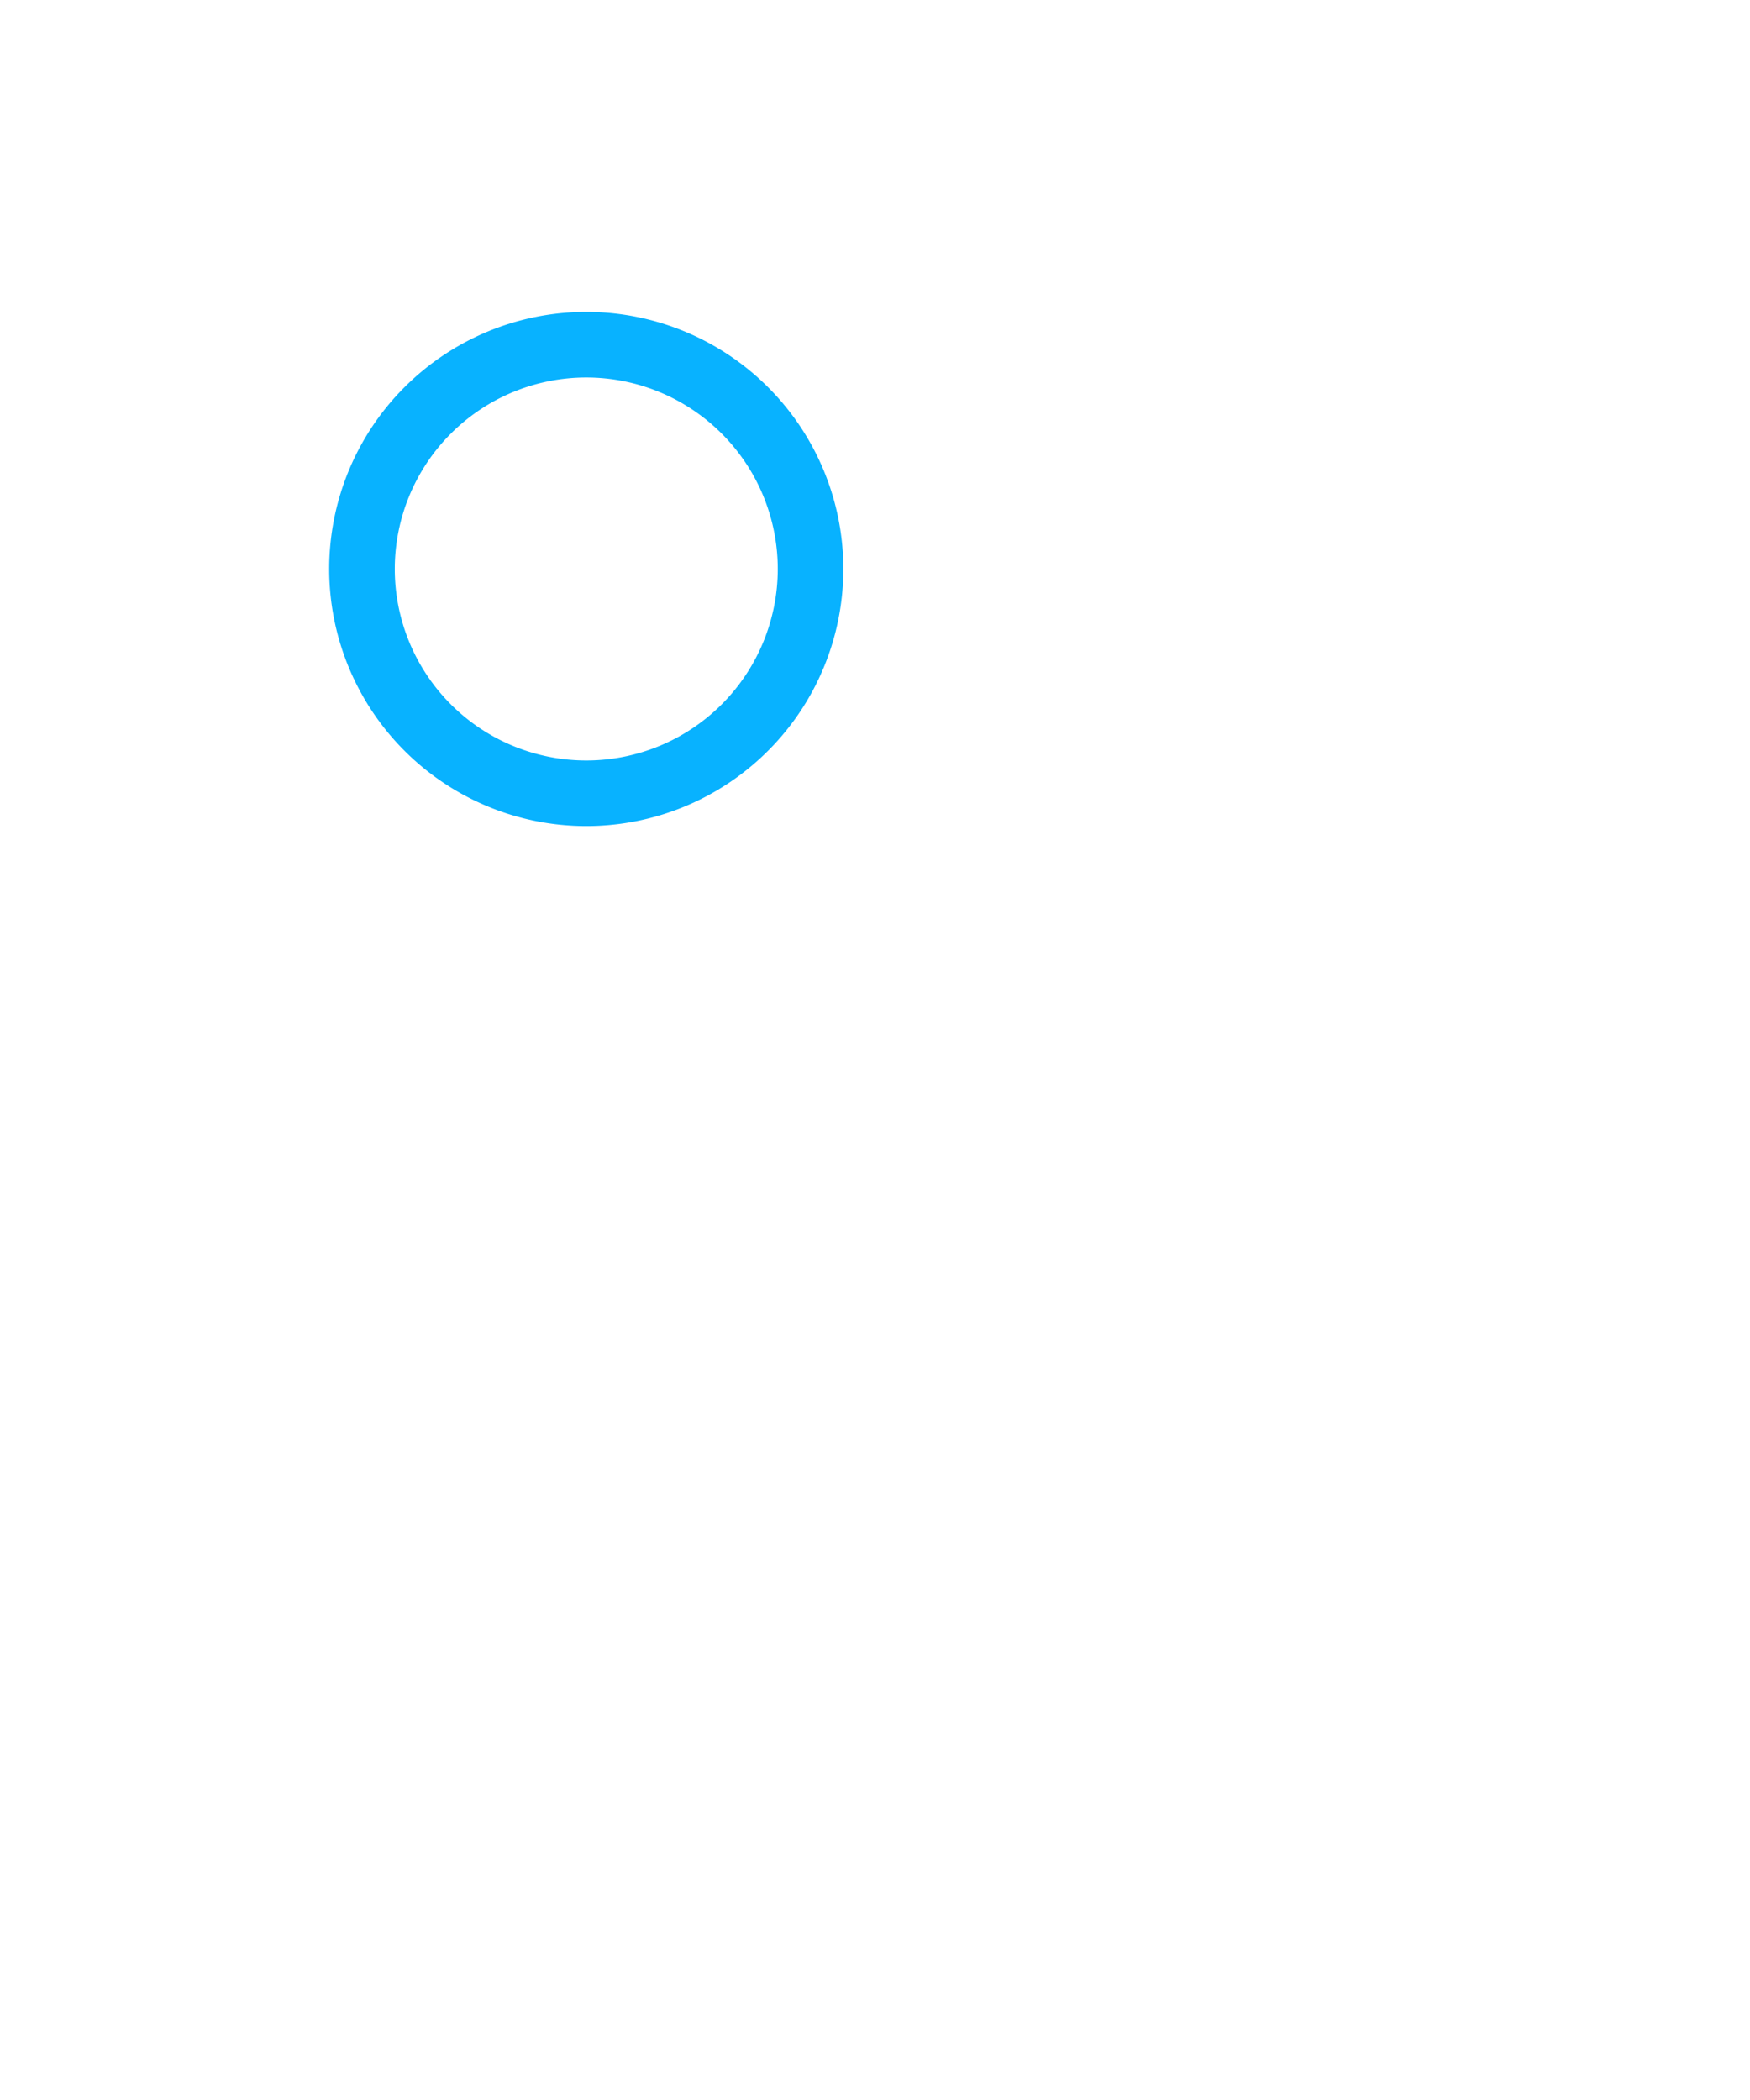 <svg xmlns="http://www.w3.org/2000/svg" xmlns:svg="http://www.w3.org/2000/svg" xmlns:xlink="http://www.w3.org/1999/xlink" id="svg1770" width="40" height="48" version="1.1"><defs id="defs3"><linearGradient id="linearGradient3678"><stop style="stop-color:#1f97ff;stop-opacity:0" id="stop3680" offset="0"/><stop style="stop-color:#09a6ff;stop-opacity:.509" id="stop3682" offset="1"/></linearGradient><linearGradient id="linearGradient3934"><stop id="stop3936" offset="0" style="stop-color:#989b9e;stop-opacity:.048"/><stop style="stop-color:#8e99a4;stop-opacity:.448" id="stop3940" offset=".5"/><stop id="stop3938" offset="1" style="stop-color:#a0a0a0;stop-opacity:.128"/></linearGradient><linearGradient id="linearGradient4270"><stop style="stop-color:#000;stop-opacity:1" id="stop4272" offset="0"/><stop style="stop-color:#f3f3f3;stop-opacity:.945" id="stop4274" offset="1"/></linearGradient><linearGradient id="linearGradient4256"><stop style="stop-color:#989b9e;stop-opacity:.82" id="stop4258" offset="0"/><stop style="stop-color:#729fcf;stop-opacity:0" id="stop4260" offset="1"/></linearGradient><linearGradient id="linearGradient4237"><stop style="stop-color:#d2d2d2;stop-opacity:.664" id="stop4239" offset="0"/><stop style="stop-color:#000;stop-opacity:0" id="stop4241" offset="1"/></linearGradient><linearGradient id="linearGradient2103"><stop style="stop-color:#fff;stop-opacity:1" id="stop2105" offset="0"/><stop style="stop-color:#ebebed;stop-opacity:1" id="stop2107" offset="1"/></linearGradient><linearGradient id="linearGradient2064"><stop style="stop-color:#b2b2b2;stop-opacity:1" id="stop2066" offset="0"/><stop style="stop-color:#dcdcde;stop-opacity:1" id="stop2068" offset="1"/></linearGradient><linearGradient id="linearGradient2052"><stop style="stop-color:#aaa;stop-opacity:1" id="stop2054" offset="0"/><stop style="stop-color:#c8c8ca;stop-opacity:1" id="stop2056" offset="1"/></linearGradient><linearGradient id="linearGradient1784"><stop id="stop1785" offset="0" style="stop-color:#fff;stop-opacity:1"/><stop id="stop1786" offset="1" style="stop-color:#dcdcde;stop-opacity:1"/></linearGradient><linearGradient id="linearGradient1789" x1="250.054" x2="511.689" y1="259.819" y2="549.613" gradientTransform="matrix(1.593,0,0,1.241,-129.692,-73.342)" gradientUnits="userSpaceOnUse" xlink:href="#linearGradient1784"/><linearGradient id="linearGradient1794" x1="205.673" x2="69.097" y1="1468.668" y2="1222.128" gradientTransform="matrix(2.47,0,0,0.405,-5.695,24.537)" gradientUnits="userSpaceOnUse" xlink:href="#linearGradient2052"/><linearGradient id="linearGradient1804" x1="1390.407" x2="1180.534" y1="284.347" y2="65.462" gradientTransform="matrix(0.494,0,0,2.025,-5.695,24.537)" gradientUnits="userSpaceOnUse" xlink:href="#linearGradient2064"/><linearGradient id="linearGradient2083" x1="250.054" x2="511.689" y1="259.819" y2="549.613" gradientTransform="matrix(1.593,0,0,1.241,-129.692,-73.342)" gradientUnits="userSpaceOnUse" xlink:href="#linearGradient1784"/><linearGradient id="linearGradient2085" x1="205.673" x2="69.097" y1="1468.668" y2="1222.128" gradientTransform="matrix(2.47,0,0,0.405,-5.695,24.537)" gradientUnits="userSpaceOnUse" xlink:href="#linearGradient2052"/><linearGradient id="linearGradient2087" x1="1390.407" x2="1180.534" y1="284.347" y2="65.462" gradientTransform="matrix(0.494,0,0,2.025,-5.695,24.537)" gradientUnits="userSpaceOnUse" xlink:href="#linearGradient2064"/><linearGradient id="linearGradient4276" x1="31.36" x2="3.772" y1="8.405" y2="8.405" gradientUnits="userSpaceOnUse" xlink:href="#linearGradient4270"/><linearGradient id="linearGradient4279" x1="31.36" x2="3.772" y1="8.405" y2="8.405" gradientUnits="userSpaceOnUse" xlink:href="#linearGradient4270"/><linearGradient id="linearGradient4282" x1="31.36" x2="3.772" y1="8.405" y2="8.405" gradientTransform="matrix(0.954,0,0,1.002,0.064,-0.131)" gradientUnits="userSpaceOnUse" xlink:href="#linearGradient4270"/><linearGradient id="linearGradient5280" x1="31.36" x2="3.772" y1="8.405" y2="8.405" gradientTransform="matrix(0.954,0,0,1.002,0.064,-0.131)" gradientUnits="userSpaceOnUse" xlink:href="#linearGradient4270"/><linearGradient id="linearGradient2728" x1="34.792" x2="13.166" y1="42.567" y2="15.033" gradientTransform="matrix(1.136,0,0,1.098,-5.415,-3.95)" gradientUnits="userSpaceOnUse" xlink:href="#linearGradient2103-4"/><linearGradient id="linearGradient2103-4"><stop style="stop-color:#fff;stop-opacity:1" id="stop2105-2" offset="0"/><stop style="stop-color:#e6e6e6;stop-opacity:1" id="stop2107-7" offset="1"/></linearGradient><linearGradient id="linearGradient3787" x1="34.792" x2="13.166" y1="42.567" y2="15.033" gradientTransform="matrix(0.828,0,0,1.098,2.451,-5.766)" gradientUnits="userSpaceOnUse" xlink:href="#linearGradient2103-4"/></defs><g id="layer1"><path style="fill:none;stroke:#08b2ff;stroke-width:3.295;stroke-miterlimit:4;stroke-opacity:1;stroke-dasharray:none" id="path3676" d="m 25.099,9.069 a 11.267,11.267 0 1 1 -22.534,0 11.267,11.267 0 1 1 22.534,0 z" transform="matrix(0.455,0,0,0.455,7.107,8.879)"/></g></svg>